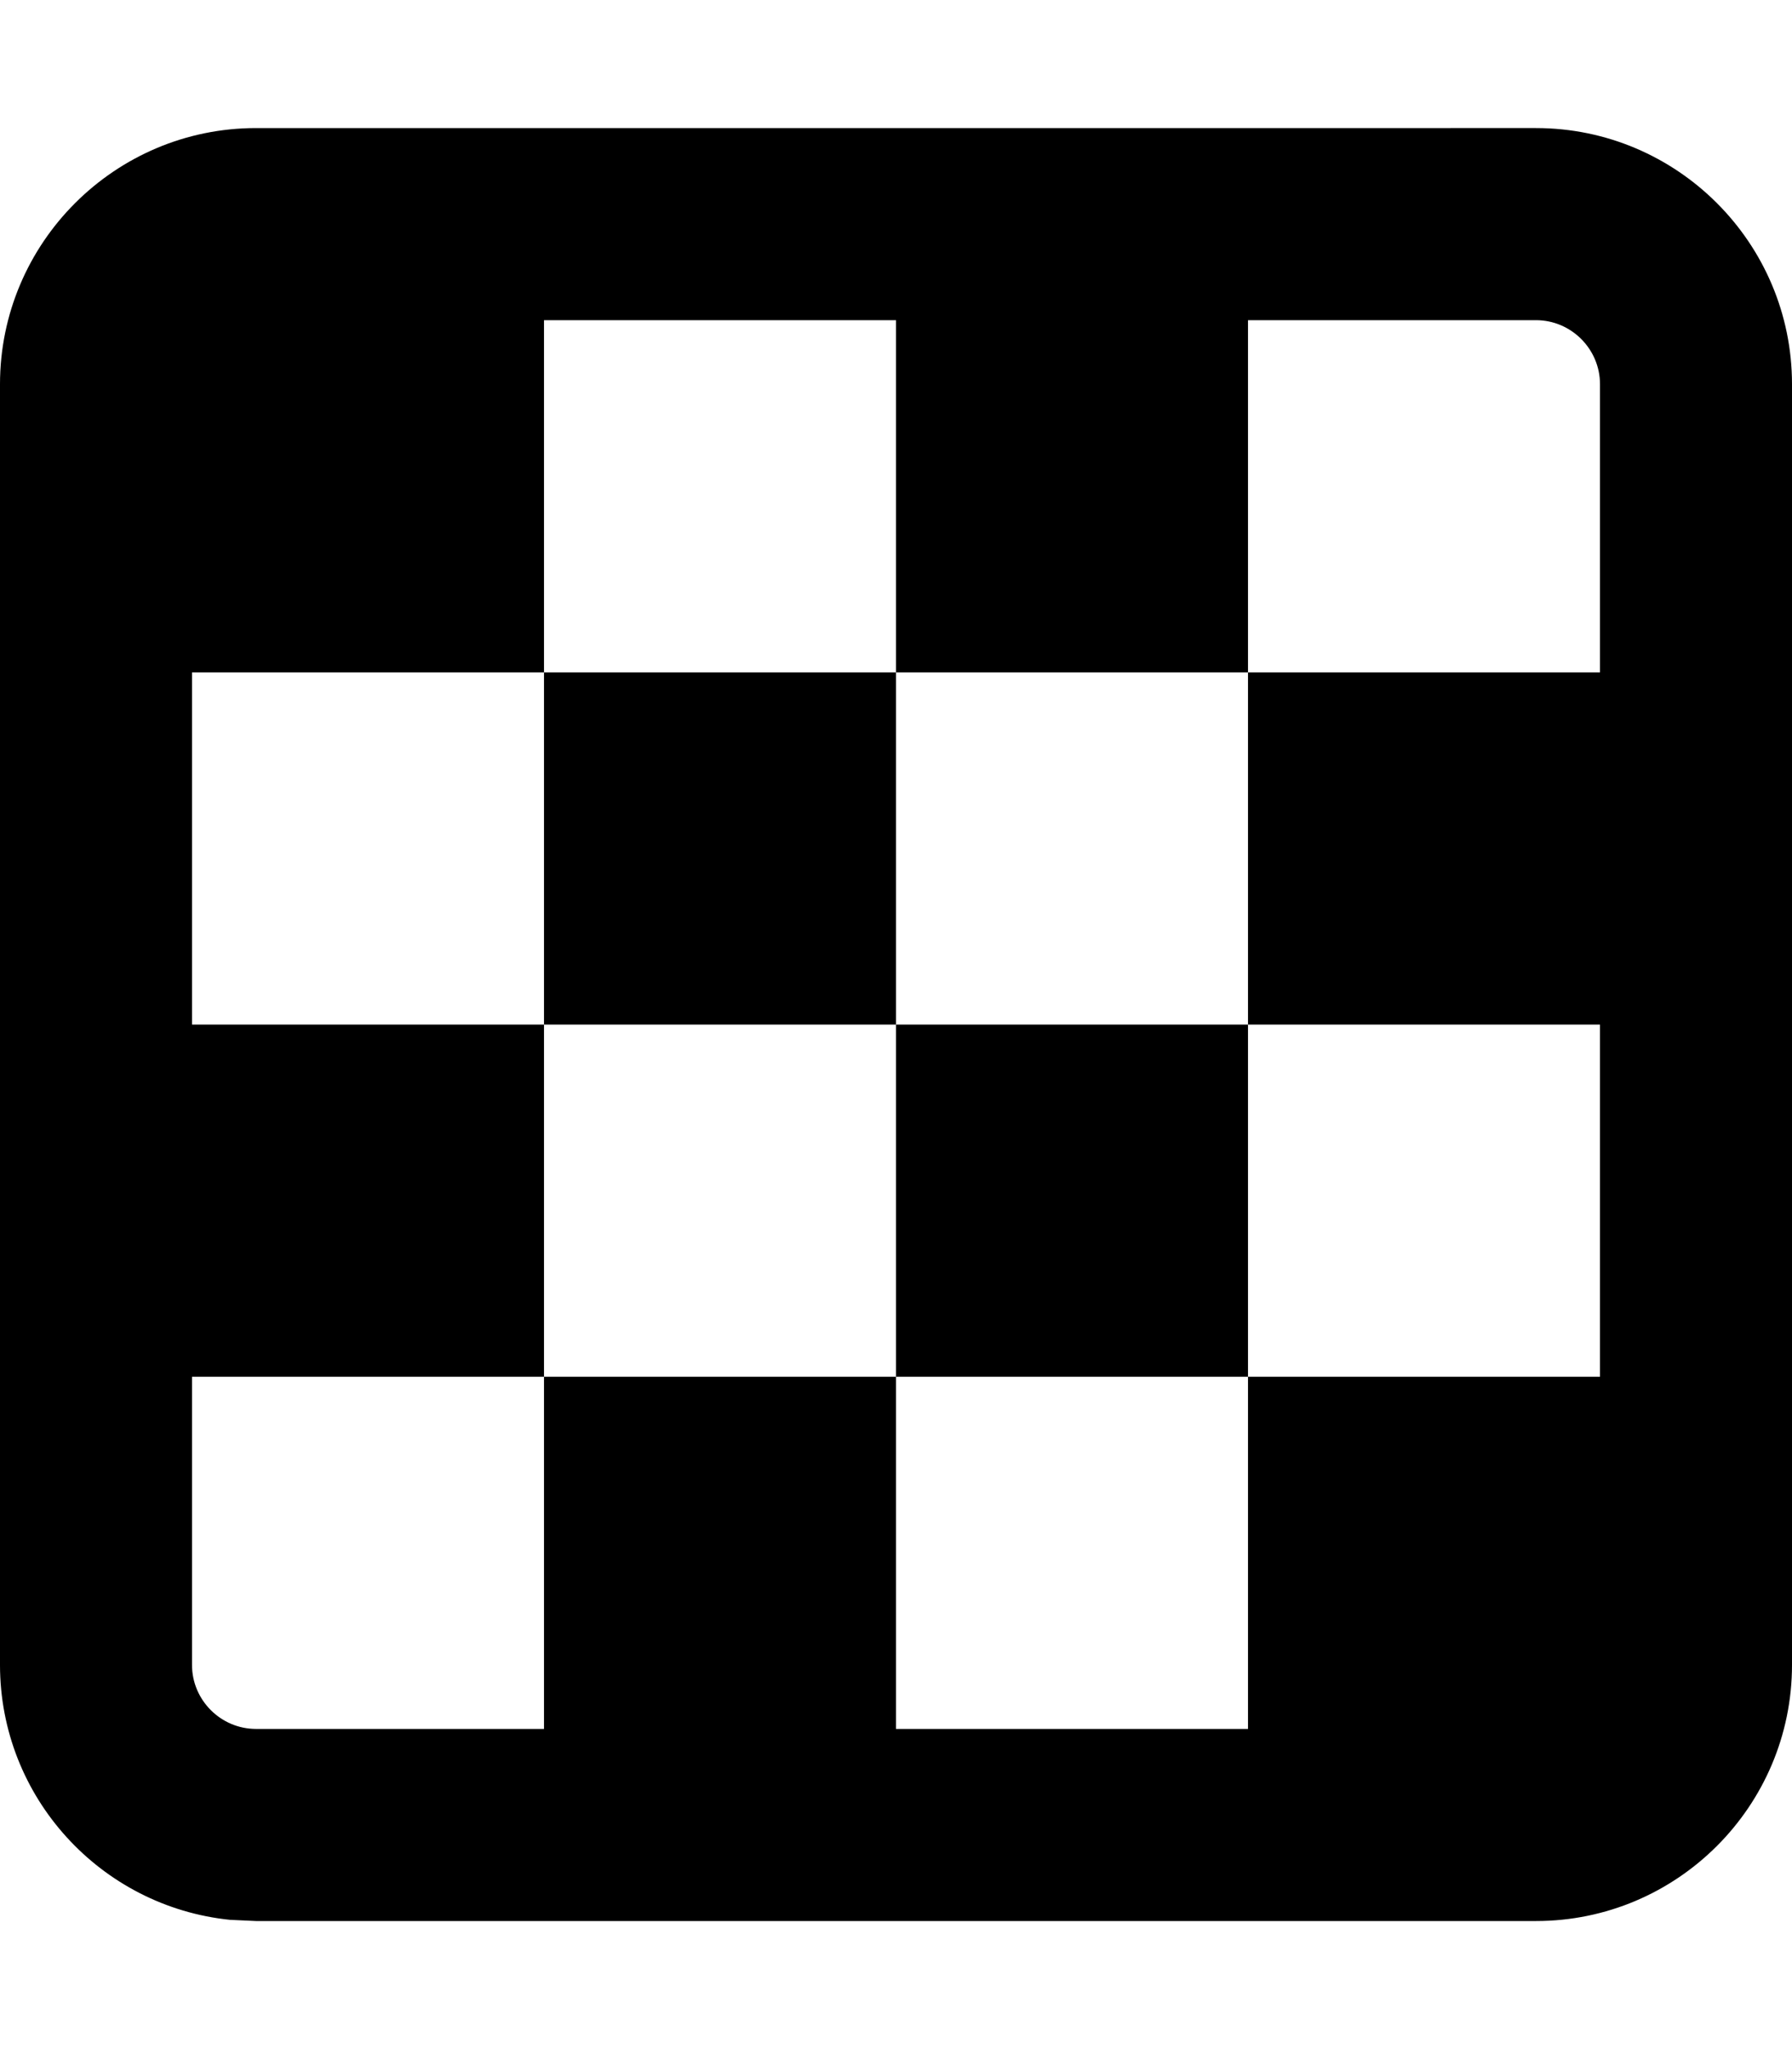 <svg fill="currentColor" xmlns="http://www.w3.org/2000/svg" viewBox="0 0 448 512"><!--! Font Awesome Pro 7.0.1 by @fontawesome - https://fontawesome.com License - https://fontawesome.com/license (Commercial License) Copyright 2025 Fonticons, Inc. --><path fill="currentColor" d="M136 432l-72 0c-8.8 0-16-7.2-16-16l0-72 88 0 0 88zm88 0l0-88-88 0 0-88-88 0 0-88 88 0 0-88 88 0 0 88 88 0 0-88 72 0c8.8 0 16 7.2 16 16l0 72-88 0 0 88 88 0 0 88-88 0 0 88-88 0zm0-176l0 88 88 0 0-88-88 0zm0 0l0-88-88 0 0 88 88 0zM64 480l320 0c35.3 0 64-28.7 64-64l0-320c0-35.3-28.7-64-64-64L64 32C28.7 32 0 60.7 0 96L0 416c0 33.1 25.2 60.4 57.5 63.7L64 480z"/></svg>